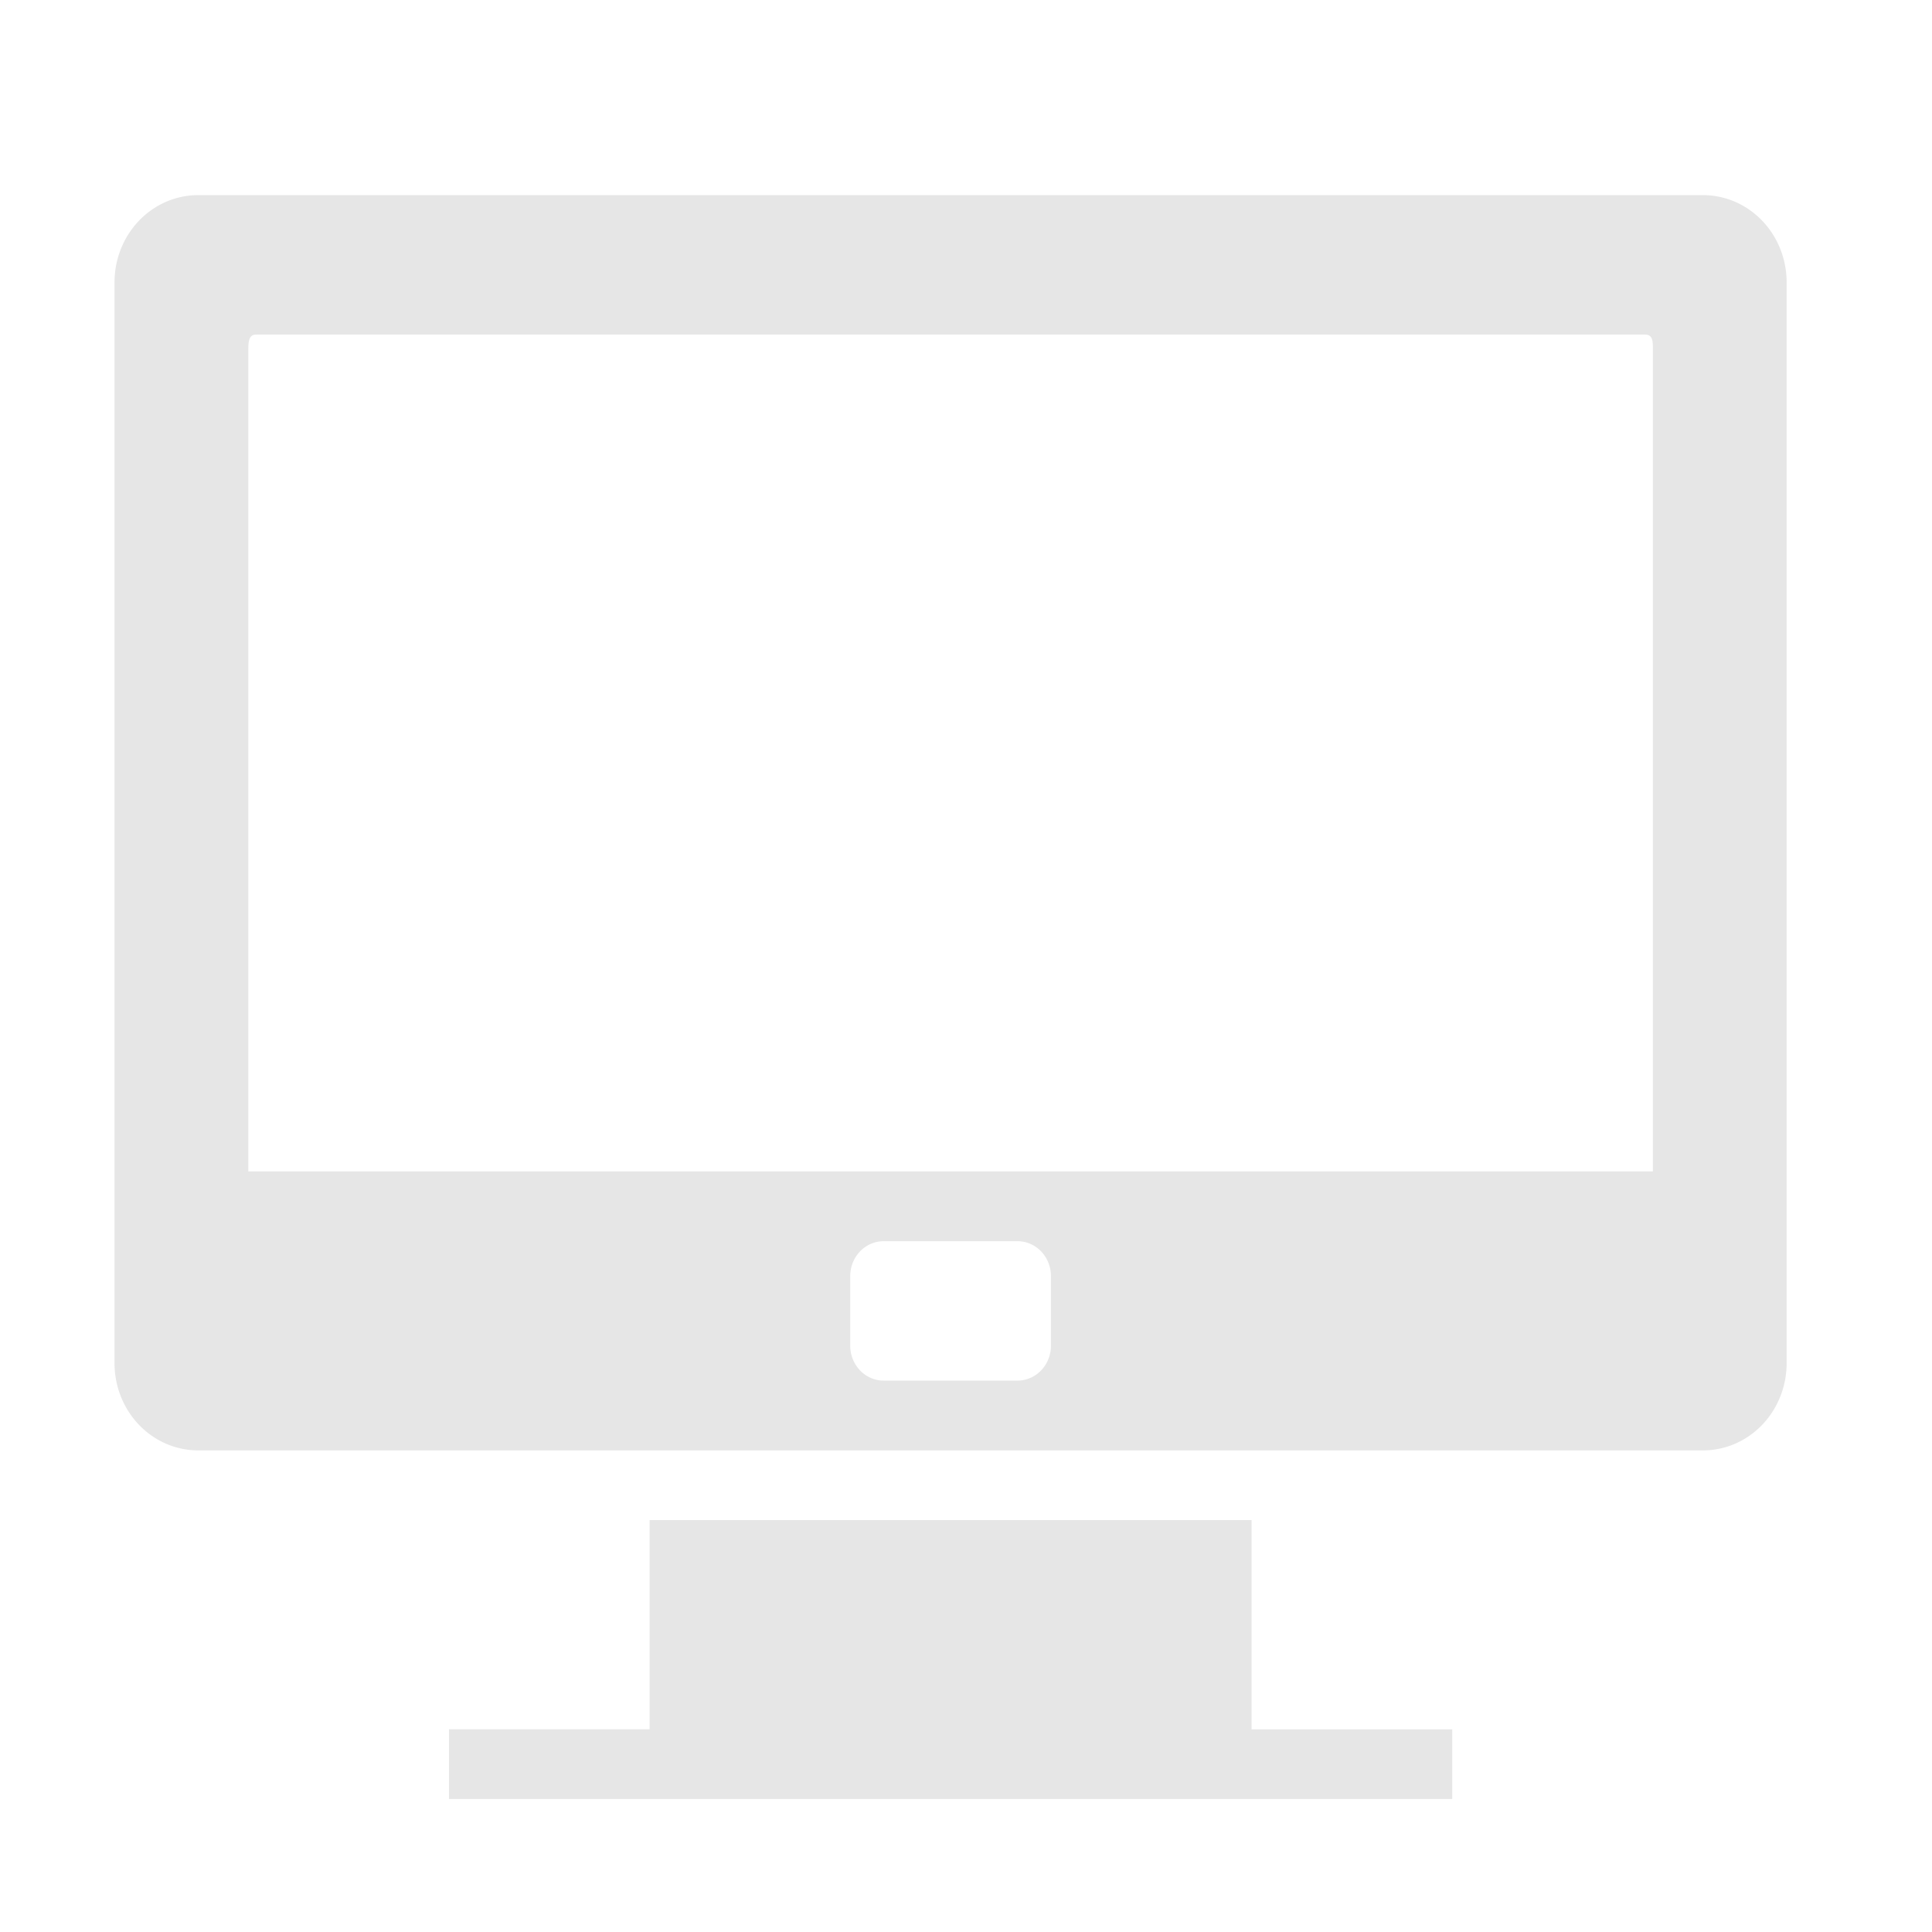 <?xml version="1.0" encoding="UTF-8" standalone="no"?>
<svg
   id="Layer_1"
   data-name="Layer 1"
   viewBox="0 0 25 25"
   version="1.1"
   sodipodi:docname="pc.svg"
   inkscape:version="1.2.2 (b0a8486541, 2022-12-01)"
   xmlns:inkscape="http://www.inkscape.org/namespaces/inkscape"
   xmlns:sodipodi="http://sodipodi.sourceforge.net/DTD/sodipodi-0.dtd"
   xmlns="http://www.w3.org/2000/svg"
   xmlns:svg="http://www.w3.org/2000/svg">
  <defs
     id="defs8" />
  <sodipodi:namedview
     id="namedview6"
     pagecolor="#ffffff"
     bordercolor="#666666"
     borderopacity="1.0"
     inkscape:pageshadow="2"
     inkscape:pageopacity="0.0"
     inkscape:pagecheckerboard="0"
     showgrid="false"
     inkscape:zoom="16.88"
     inkscape:cx="12.440758"
     inkscape:cy="12.529621"
     inkscape:window-width="1536"
     inkscape:window-height="795"
     inkscape:window-x="0"
     inkscape:window-y="32"
     inkscape:window-maximized="1"
     inkscape:current-layer="Layer_1"
     inkscape:showpageshadow="2"
     inkscape:deskcolor="#d1d1d1" />
  <title
     id="title2">Desktop Computer</title>
  <path
     id="Desktop_Computer"
     data-name="Desktop Computer"
     d="M 16.195,22.378 V 19.67 H 8.406 v 2.707 H 5.81 v 0.902 H 18.792 V 22.378 Z M 22.037,2.525 H 2.564 A 1.082,1.128 0 0 0 1.482,3.653 V 17.64 a 1.082,1.128 0 0 0 1.082,1.128 H 22.037 a 1.082,1.128 0 0 0 1.082,-1.128 V 3.653 A 1.082,1.128 0 0 0 22.037,2.525 Z M 13.599,17.414 a 0.433,0.451 0 0 1 -0.433,0.451 h -1.731 a 0.433,0.451 0 0 1 -0.433,-0.451 v -0.902 a 0.433,0.451 0 0 1 0.433,-0.451 h 1.731 a 0.433,0.451 0 0 1 0.433,0.451 z m 7.789,-2.256 H 3.213 V 4.555 c 0,-0.126 0,-0.226 0.104,-0.226 H 21.284 c 0.113,0 0.104,0.099 0.104,0.226 z"
     fill="#0e1d25"
     style="stroke-width:0.884;fill:#e6e6e6" />
</svg>
